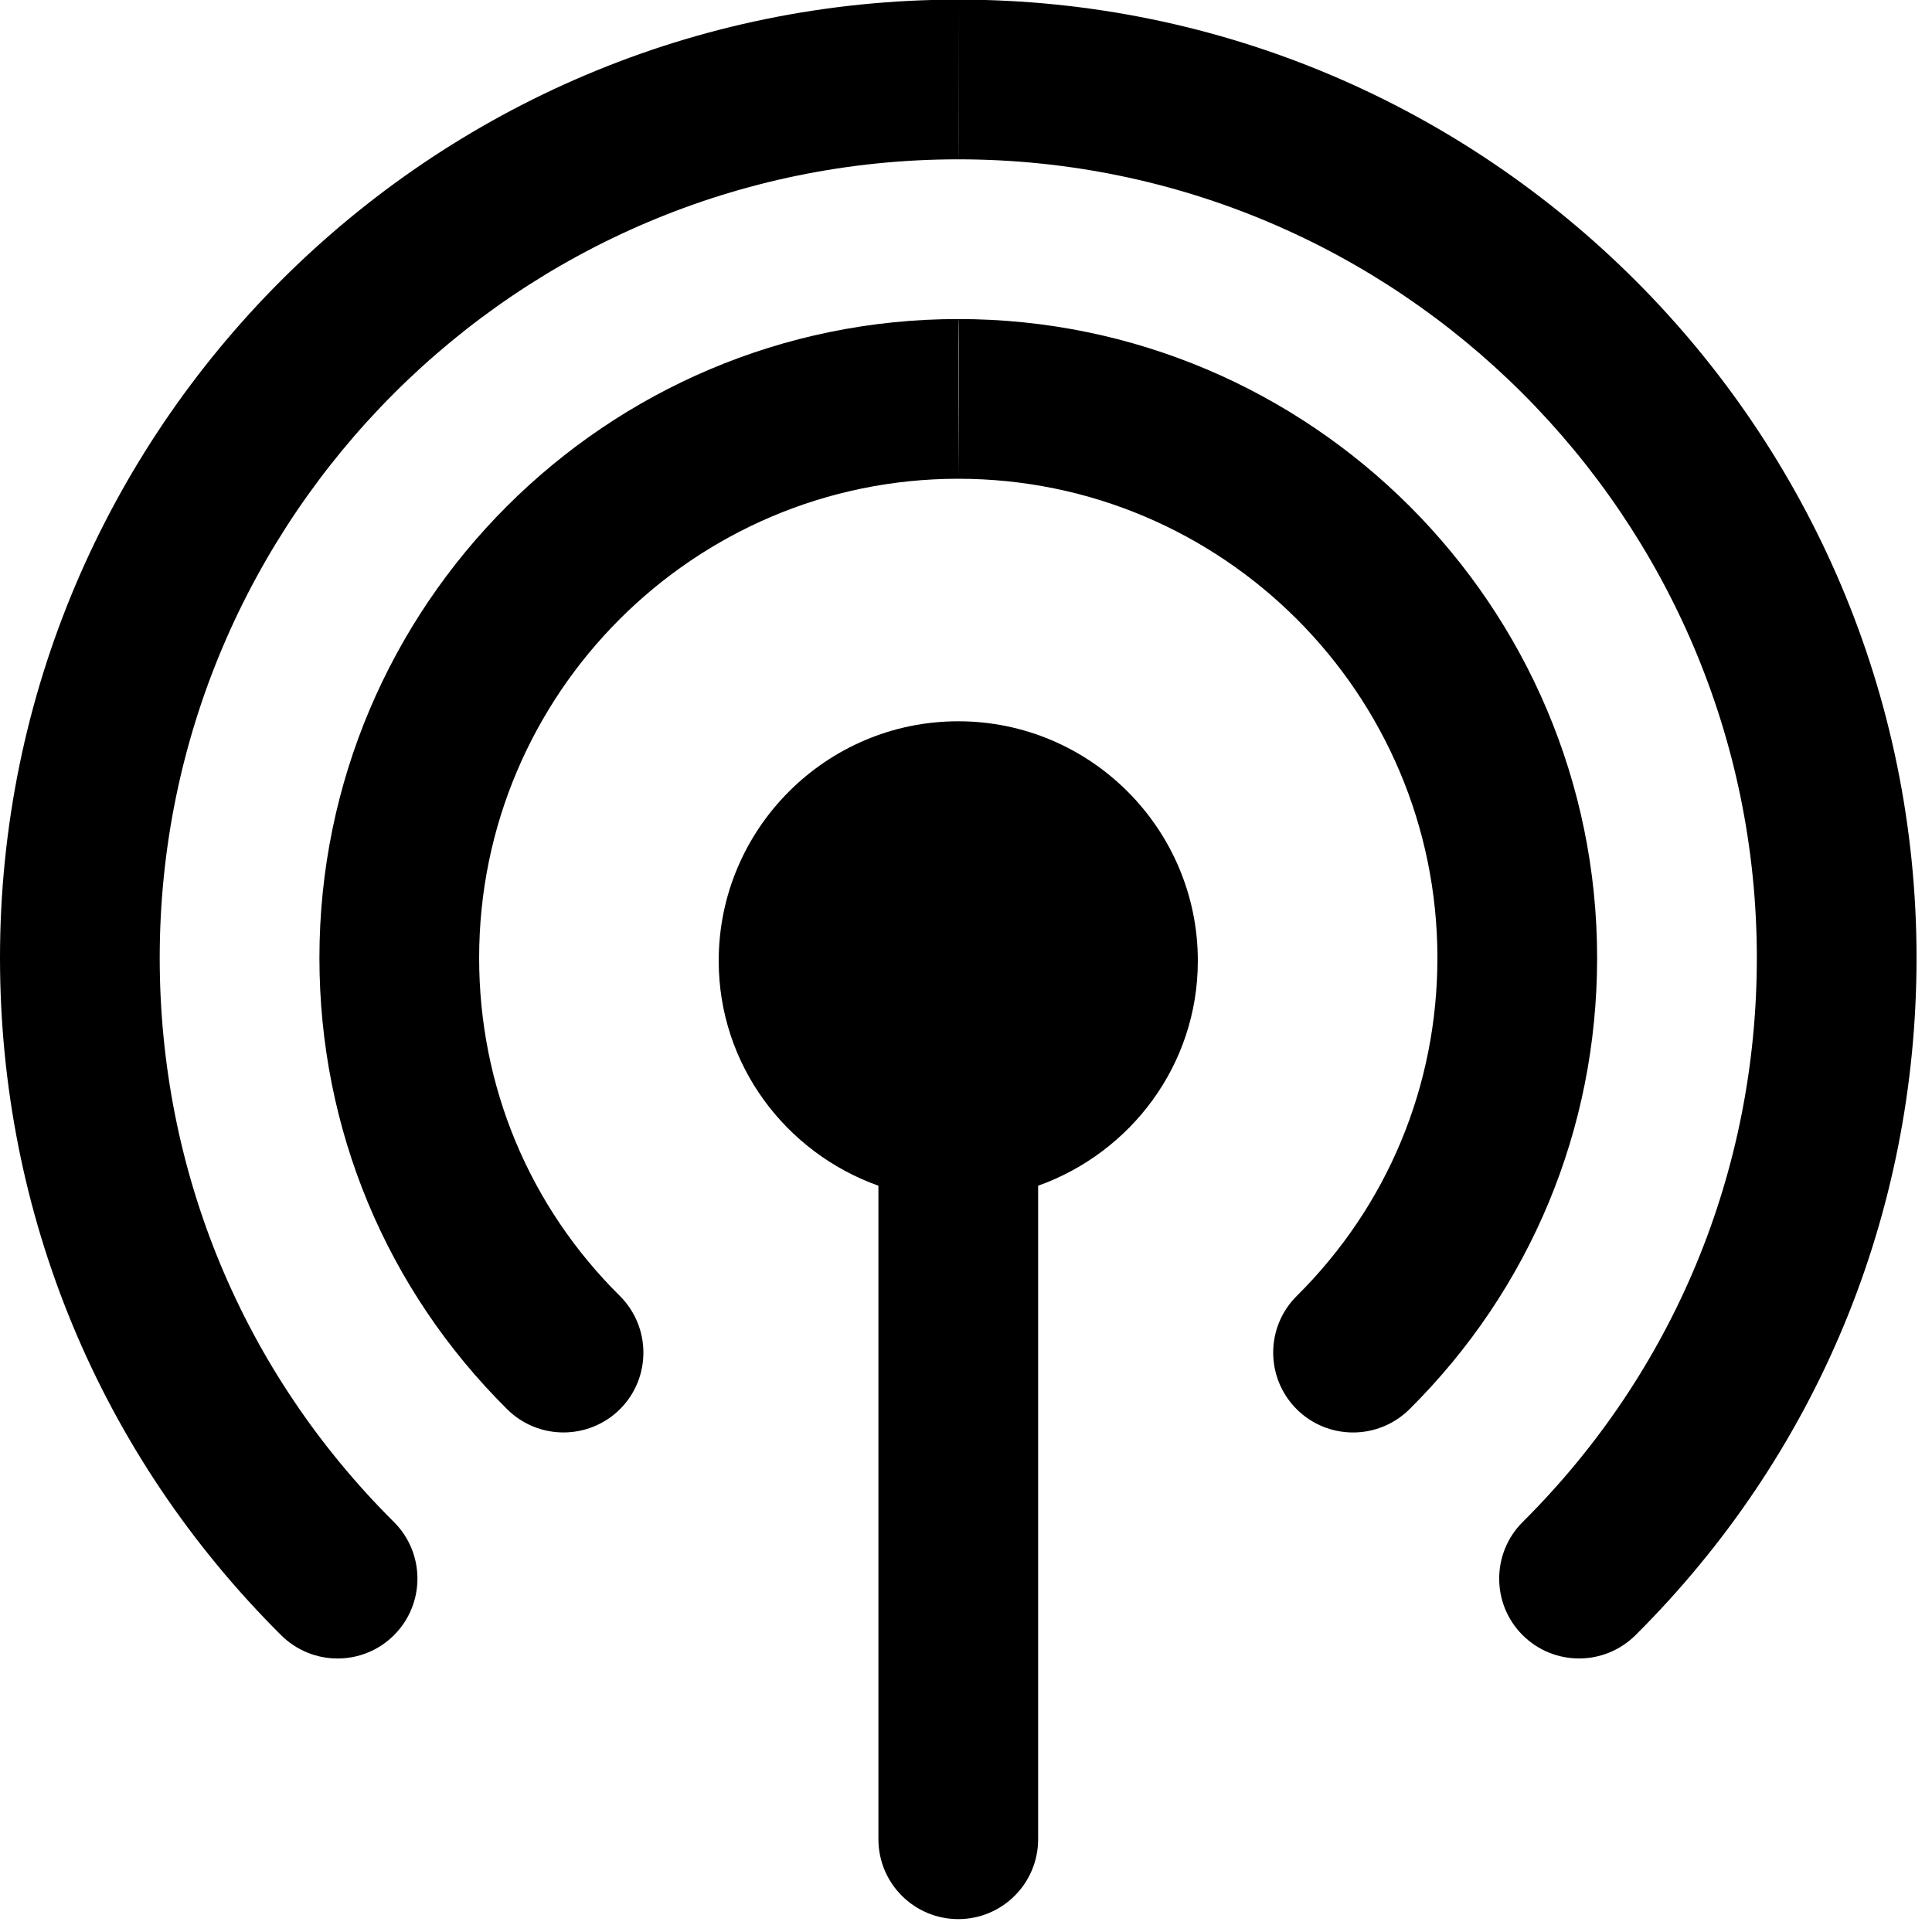 <?xml version="1.0" encoding="UTF-8" standalone="no"?>
<svg
   id="bold"
   enable-background="new 0 0 24 24"
   height="16"
   viewBox="0 0 0.75 0.75"
   width="16"
   version="1.1"
   sodipodi:docname="source.svg"
   inkscape:version="1.2.2 (b0a84865, 2022-12-01)"
   xmlns:inkscape="http://www.inkscape.org/namespaces/inkscape"
   xmlns:sodipodi="http://sodipodi.sourceforge.net/DTD/sodipodi-0.dtd"
   xmlns="http://www.w3.org/2000/svg"
   xmlns:svg="http://www.w3.org/2000/svg">
  <defs
     id="defs28648" />
  <sodipodi:namedview
     id="namedview28646"
     pagecolor="#ffffff"
     bordercolor="#000000"
     borderopacity="0.25"
     inkscape:showpageshadow="2"
     inkscape:pageopacity="0.0"
     inkscape:pagecheckerboard="0"
     inkscape:deskcolor="#d1d1d1"
     showgrid="false"
     inkscape:zoom="22.627417"
     inkscape:cx="-38.161669"
     inkscape:cy="20.086252"
     inkscape:window-width="3440"
     inkscape:window-height="1309"
     inkscape:window-x="0"
     inkscape:window-y="79"
     inkscape:window-maximized="0"
     inkscape:current-layer="layer5"
     showguides="false" />
  <g
     inkscape:groupmode="layer"
     id="layer3"
     inkscape:label="Pause"
     style="display:none">
    <g
       id="g28781"
       transform="matrix(0.031,0,0,0.031,0,0.001)">
      <path
         d="m 12,9 c -1.654,0 -3,1.346 -3,3 0,1.302 0.839,2.402 2,2.816 V 23 c 0,0.552 0.448,1 1,1 0.552,0 1,-0.448 1,-1 V 14.816 C 14.161,14.402 15,13.302 15,12 15,10.346 13.654,9 12,9 Z"
         id="path28637"
         inkscape:label="Stick" />
      <path
         d="m 12,3.963 c -4.411,0 -8,3.589 -8,8 0,2.14 0.835,4.148 2.352,5.653 0.392,0.388 1.024,0.386 1.415,-0.005 C 8.156,17.219 8.153,16.586 7.762,16.196 6.625,15.07 6,13.566 6,11.963 c 0,-3.309 2.691,-6 6,-6 3.309,0 6,2.691 6,6 0,1.603 -0.625,3.106 -1.761,4.233 -0.392,0.389 -0.394,1.022 -0.005,1.415 0.196,0.197 0.453,0.295 0.71,0.295 0.254,0 0.509,-0.097 0.705,-0.29 C 19.165,16.111 20,14.104 20,11.963 c 0,-4.411 -3.589,-8 -8,-8 z"
         id="path28641"
         inkscape:label="Small Circle" />
      <path
         d="m 12,-0.037 c -6.617,0 -12,5.383 -12,12 0,3.21 1.25,6.223 3.521,8.482 0.393,0.39 1.026,0.388 1.415,-0.003 C 5.326,20.05 5.324,19.417 4.933,19.027 3.041,17.146 2,14.638 2,11.963 c 0,-5.514 4.486,-10 10,-10 5.514,0 10,4.486 10,10 0,2.674 -1.041,5.183 -2.932,7.064 -0.391,0.39 -0.393,1.023 -0.003,1.415 0.196,0.196 0.452,0.294 0.709,0.294 0.255,0 0.51,-0.097 0.706,-0.291 2.27,-2.259 3.52,-5.271 3.52,-8.482 0,-6.616 -5.383,-12 -12,-12 z"
         id="path28639"
         inkscape:label="Big Circle"
         style="display:inline" />
    </g>
  </g>
  <g
     inkscape:groupmode="layer"
     id="layer8"
     inkscape:label="Stick"
     style="display:inline">
    <path
       d="m 12,9 c -1.654,0 -3,1.346 -3,3 0,1.302 0.839,2.402 2,2.816 V 23 c 0,0.552 0.448,1 1,1 0.552,0 1,-0.448 1,-1 V 14.816 C 14.161,14.402 15,13.302 15,12 15,10.346 13.654,9 12,9 Z"
       id="path31589"
       inkscape:label="Stick"
       style="display:inline"
       transform="matrix(0.031,0,0,0.031,0,0.001)" />
  </g>
  <g
     inkscape:groupmode="layer"
     id="layer5"
     inkscape:label="Unmute Left"
     style="display:inline">
    <path
       d="m 12,-0.037 c -6.617,0 -12,5.383 -12,12 0,3.21 1.25,6.223 3.521,8.482 0.393,0.39 1.026,0.388 1.415,-0.003 C 5.326,20.05 5.324,19.417 4.933,19.027 3.041,17.146 2,14.638 2,11.963 c 0,-5.514 4.486,-10 10,-10 0,0 0.012,-1.99 0,-2 z"
       id="path30822"
       inkscape:label="Big Circle"
       style="display:inline"
       transform="matrix(0.031,0,0,0.031,0,0.001)"
       sodipodi:nodetypes="cscscscc" />
    <path
       d="m 12,3.963 c -4.411,0 -8,3.589 -8,8 0,2.14 0.835,4.148 2.352,5.653 0.392,0.388 1.024,0.386 1.415,-0.005 C 8.156,17.219 8.153,16.586 7.762,16.196 6.625,15.07 6,13.566 6,11.963 c 0,-3.309 2.691,-6 6,-6 0,0 0.005,-1.995 0,-2 z"
       id="path30819"
       inkscape:label="Small Circle"
       style="display:inline"
       transform="matrix(0.031,0,0,0.031,0,0.001)"
       sodipodi:nodetypes="cscccscc" />
  </g>
  <g
     inkscape:groupmode="layer"
     id="layer4"
     inkscape:label="Play Right"
     style="display:none">
    <path
       d="m 0.152,0.261 c 3.3945e-4,1.3913e-4 0.056,0.028 0.056,0.028 0.047,-0.092 0.16,-0.129 0.252,-0.081 0.045,0.023 0.077,0.062 0.092,0.109 0.005,0.016 0.023,0.026 0.039,0.02 0.008,-0.003 0.015,-0.008 0.018,-0.016 0.004,-0.007 0.005,-0.016 0.002,-0.024 C 0.592,0.234 0.548,0.183 0.489,0.152 0.366,0.089 0.215,0.138 0.152,0.261 Z"
       id="path28896"
       inkscape:label="Small Circle Right"
       style="display:inline;stroke-width:0.031"
       sodipodi:nodetypes="ccsccscsc"
       inkscape:transform-center-x="-0.0080071144"
       inkscape:transform-center-y="-0.14314313" />
    <path
       d="m 0.138,0.084 c 2.7705e-4,-1.31e-6 0.039,0.048 0.039,0.048 0.134,-0.109 0.331,-0.089 0.439,0.045 0.053,0.065 0.077,0.146 0.068,0.229 -0.002,0.017 0.011,0.033 0.028,0.034 0.009,8.7264e-4 0.017,-0.002 0.023,-0.007 0.006,-0.005 0.01,-0.012 0.011,-0.021 C 0.758,0.313 0.729,0.215 0.665,0.138 0.535,-0.022 0.298,-0.046 0.138,0.084 Z"
       id="path28844"
       inkscape:label="Big Circle Right"
       sodipodi:nodetypes="ccsccscsc"
       inkscape:transform-center-x="-0.068753099"
       inkscape:transform-center-y="-0.15476717"
       style="stroke-width:0.031" />
    <path
       d="M 0.725,0.546 0.448,0.377 c -0.005,-0.003 -0.012,-0.003 -0.017,1.5e-4 -0.005,0.003 -0.009,0.01 -0.009,0.016 v 0.337 c 0,0.007 0.003,0.013 0.009,0.016 0.003,0.002 0.006,0.003 0.009,0.003 0.003,0 0.006,-7.8733e-4 0.008,-0.002 L 0.725,0.579 c 0.005,-0.003 0.009,-0.01 0.009,-0.016 0,-0.007 -0.003,-0.013 -0.009,-0.016 z"
       id="path396"
       style="display:inline;stroke-width:0.001"
       inkscape:label="Play" />
  </g>
  <g
     inkscape:groupmode="layer"
     id="layer6"
     inkscape:label="Mute Left"
     style="display:none">
    <path
       d="m 0.538,0.186 c -0.104,-0.09 -0.262,-0.078 -0.352,0.026 -0.044,0.051 -0.065,0.115 -0.059,0.182 0.001,0.017 0.016,0.03 0.034,0.029 0.017,-0.001 0.03,-0.016 0.029,-0.034 -0.004,-0.05 0.012,-0.098 0.045,-0.136 0.067,-0.078 0.186,-0.087 0.264,-0.019 0,0 0.041,-0.047 0.041,-0.047 z"
       id="path31512"
       inkscape:label="Small Circle"
       style="display:inline;stroke-width:0.031"
       sodipodi:nodetypes="cscccscc"
       inkscape:transform-center-x="0.042702944"
       inkscape:transform-center-y="-0.10173004" />
    <path
       d="M 0.606,0.08 C 0.443,-0.048 0.207,-0.019 0.08,0.143 0.018,0.222 -0.009,0.32 0.003,0.42 0.006,0.437 0.021,0.449 0.038,0.447 0.055,0.445 0.068,0.429 0.066,0.412 0.055,0.329 0.078,0.248 0.129,0.182 0.235,0.046 0.432,0.023 0.568,0.129 c 0,0 0.039,-0.049 0.038,-0.049 z"
       id="path31515"
       inkscape:label="Big Circle"
       style="display:inline;stroke-width:0.031"
       sodipodi:nodetypes="cscscscc"
       inkscape:transform-center-x="0.071740327"
       inkscape:transform-center-y="-0.15138406" />
    <path
       fill="#ffffff"
       d="m 0.032,0.541 c 0.002,-0.011 0.016,-0.025 0.033,-0.025 0.018,0 0.031,0.011 0.034,0.023 l 0.041,0.128 h 0.001 L 0.182,0.54 c 0.003,-0.011 0.018,-0.023 0.034,-0.023 0.018,0 0.032,0.014 0.033,0.025 l 0.032,0.18 c 0,0.002 0,0.004 0,0.005 0,0.015 -0.011,0.023 -0.024,0.023 -0.018,0 -0.024,-0.007 -0.027,-0.023 L 0.21,0.596 H 0.209 L 0.168,0.731 c -0.002,0.007 -0.009,0.019 -0.028,0.019 -0.019,-2e-8 -0.025,-0.011 -0.028,-0.019 L 0.072,0.596 H 0.071 L 0.051,0.727 C 0.049,0.743 0.042,0.75 0.024,0.75 0.011,0.75 0,0.741 0,0.727 0,0.725 0,0.724 0,0.722 Z"
       id="path494"
       style="display:inline;fill:#000000;fill-opacity:1;stroke-width:1.074"
       inkscape:label="M" />
  </g>
  <g
     inkscape:groupmode="layer"
     id="layer7"
     inkscape:label="Pause Right"
     style="display:inline">
    <path
       d="m 12,-0.037 c 0,0 0.004,1.996 0,2 5.514,0 10,4.486 10,10 0,2.674 -1.041,5.183 -2.932,7.064 -0.391,0.39 -0.393,1.023 -0.003,1.415 0.196,0.196 0.452,0.294 0.709,0.294 0.255,0 0.51,-0.097 0.706,-0.291 2.27,-2.259 3.52,-5.271 3.52,-8.482 0,-6.616 -5.383,-12 -12,-12 z"
       id="path31560"
       inkscape:label="Big Circle"
       style="display:inline"
       transform="matrix(0.031,0,0,0.031,0,0.001)"
       sodipodi:nodetypes="ccsccscsc" />
    <path
       d="m 12,3.963 c 0.013,0.005 0,2 0,2 3.309,0 6,2.691 6,6 0,1.603 -0.625,3.106 -1.761,4.233 -0.392,0.389 -0.394,1.022 -0.005,1.415 0.196,0.197 0.453,0.295 0.71,0.295 0.254,0 0.509,-0.097 0.705,-0.29 C 19.165,16.111 20,14.104 20,11.963 c 0,-4.411 -3.589,-8 -8,-8 z"
       id="path31563"
       inkscape:label="Small Circle"
       style="display:inline"
       transform="matrix(0.031,0,0,0.031,0,0.001)"
       sodipodi:nodetypes="ccsccscsc" />
  </g>
</svg>
